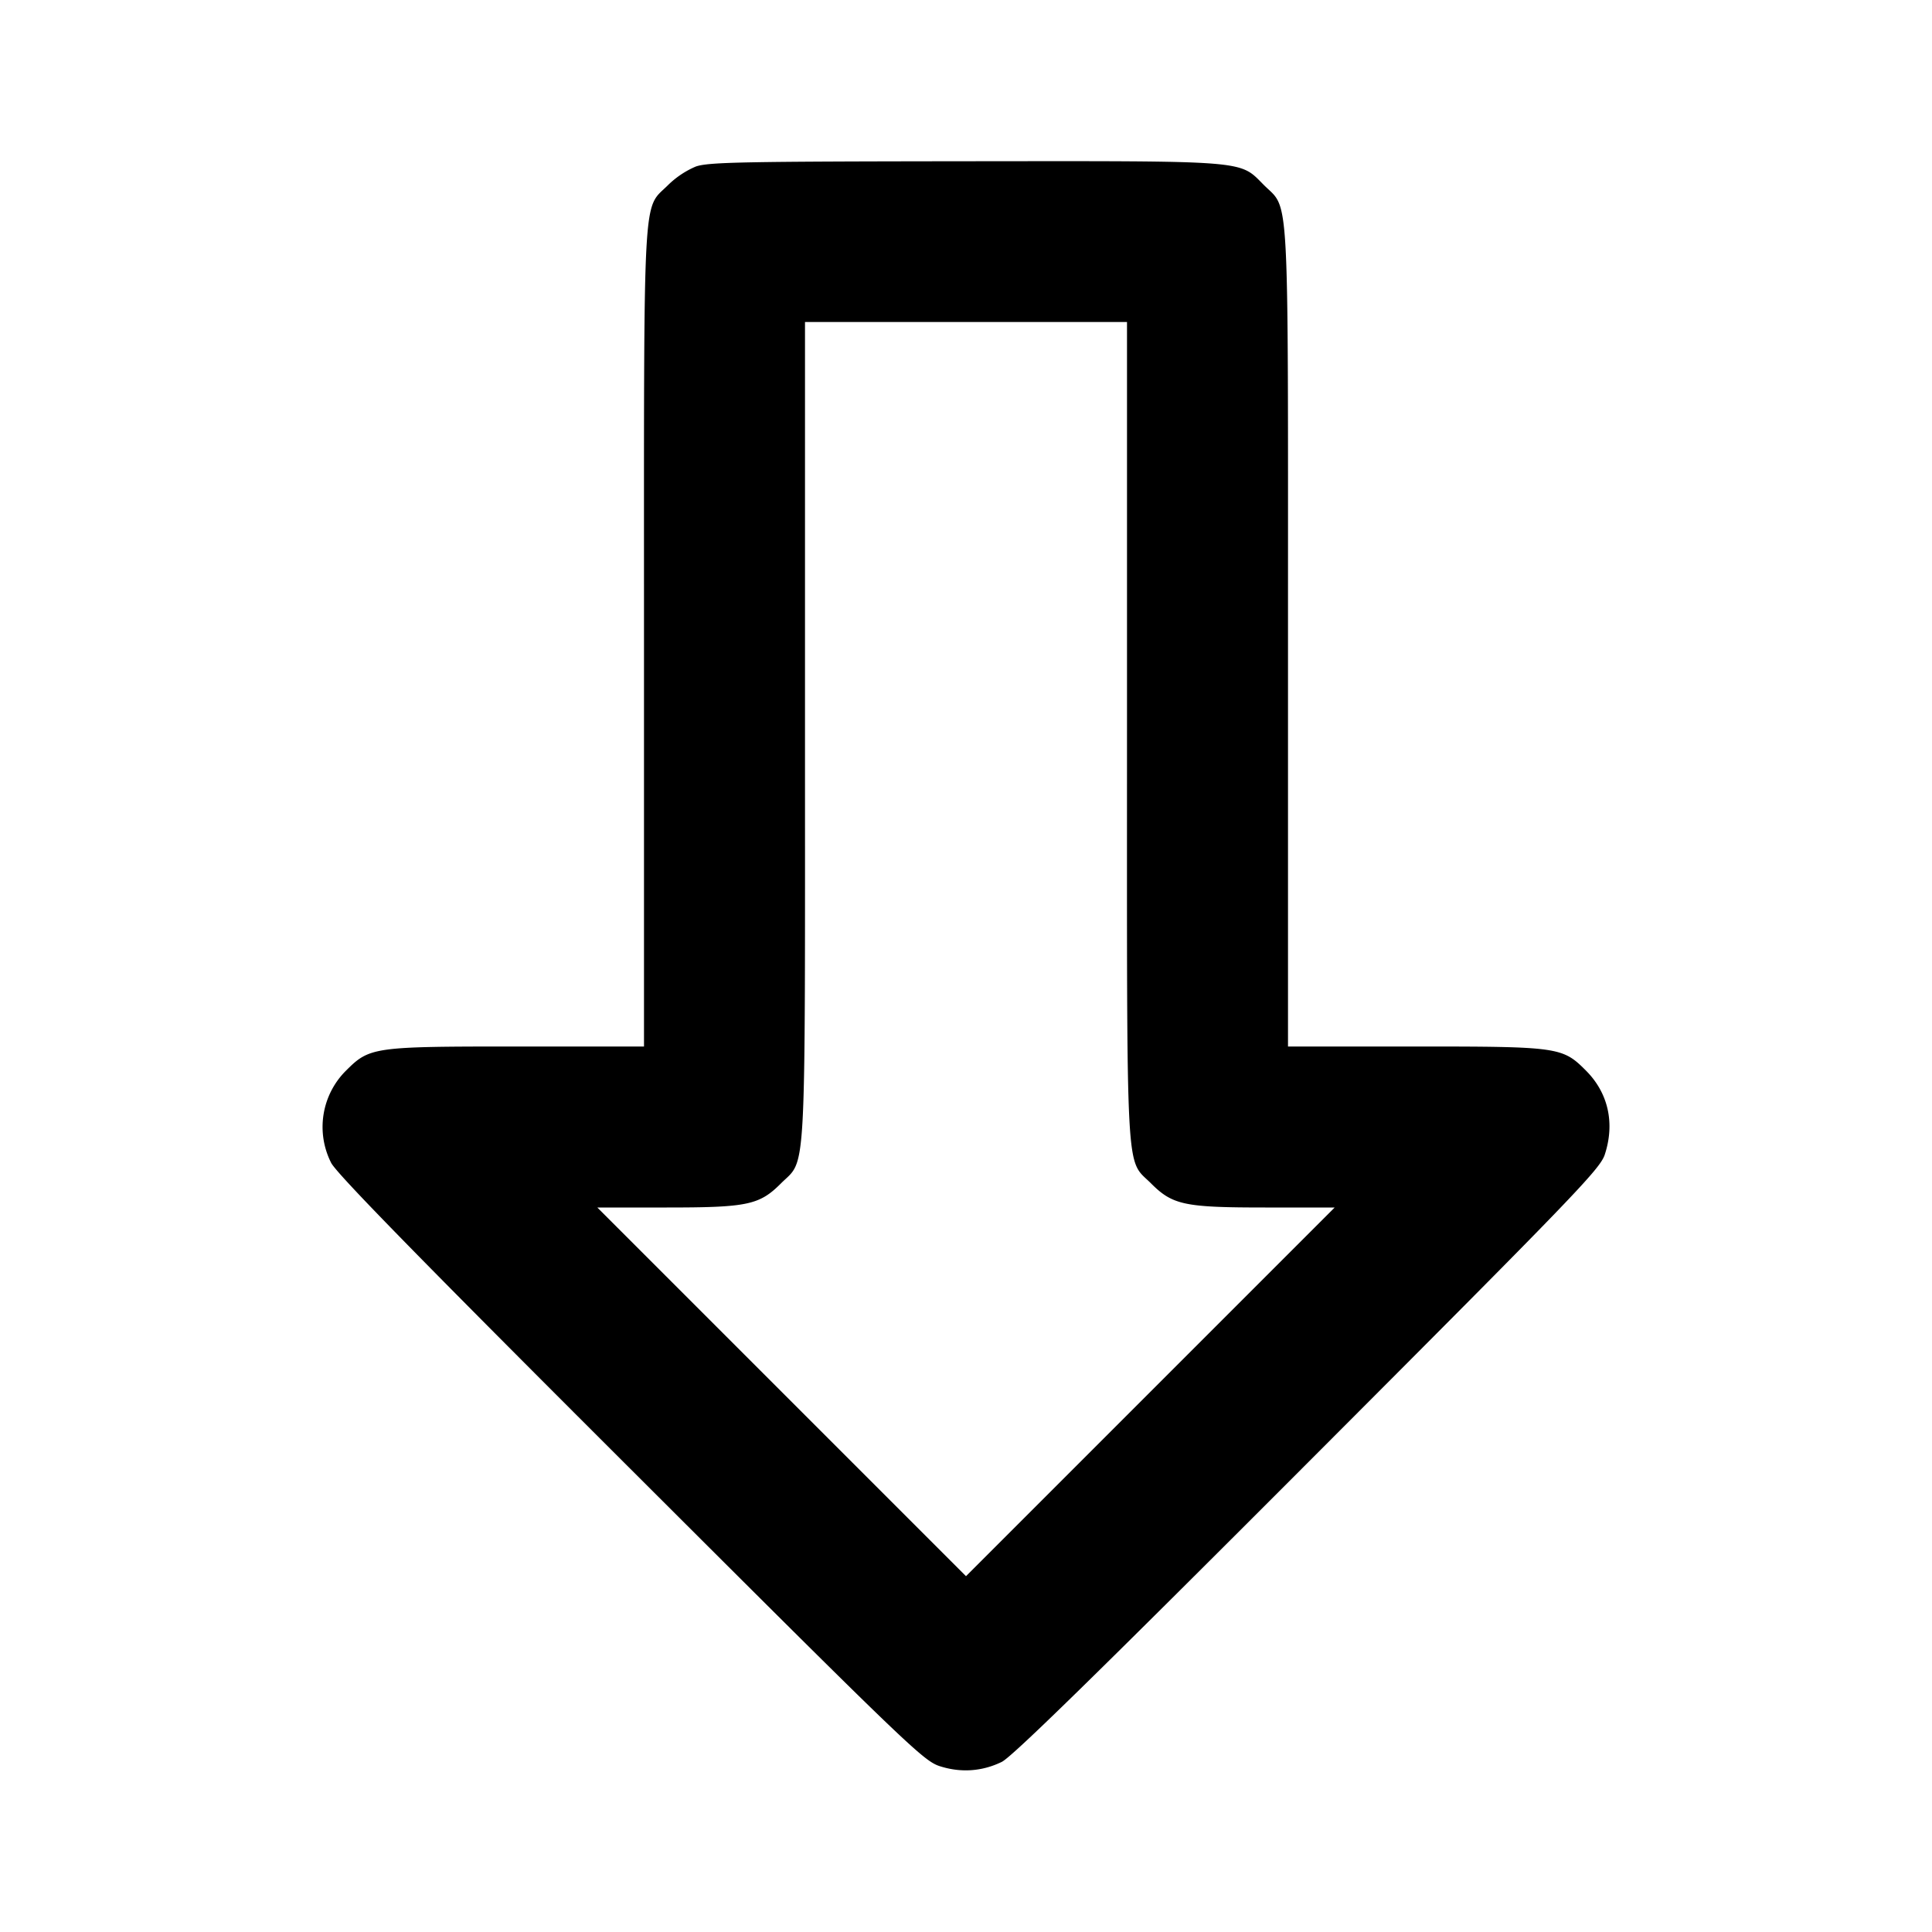 <svg xmlns="http://www.w3.org/2000/svg" width="24" height="24" fill="none" stroke="currentColor" stroke-width="2" stroke-linecap="round" stroke-linejoin="round"><path d="M8.643 2.069a1.118 1.118 0 0 0-.343.229c-.321.321-.3-.073-.3 5.629V13H6.427c-1.79 0-1.835.006-2.129.3a.986.986 0 0 0-.185 1.144c.061.127 1.087 1.177 3.716 3.801 3.453 3.448 3.642 3.629 3.845 3.695.261.084.526.066.77-.053.127-.061 1.176-1.087 3.801-3.716 3.316-3.321 3.631-3.648 3.69-3.828.128-.39.044-.766-.234-1.044-.292-.293-.339-.299-2.128-.299H16V7.927c0-5.701.021-5.308-.299-5.628-.312-.312-.154-.299-3.718-.296-2.757.003-3.186.011-3.34.066M14 9.073c0 5.701-.021 5.308.299 5.628.268.268.415.299 1.418.299h.863l-2.29 2.29L12 19.58l-2.29-2.29L7.42 15h.863c1.003 0 1.15-.031 1.418-.299.32-.32.299.073.299-5.628V4h4v5.073" fill-rule="evenodd" fill="#000" stroke="none"/></svg>